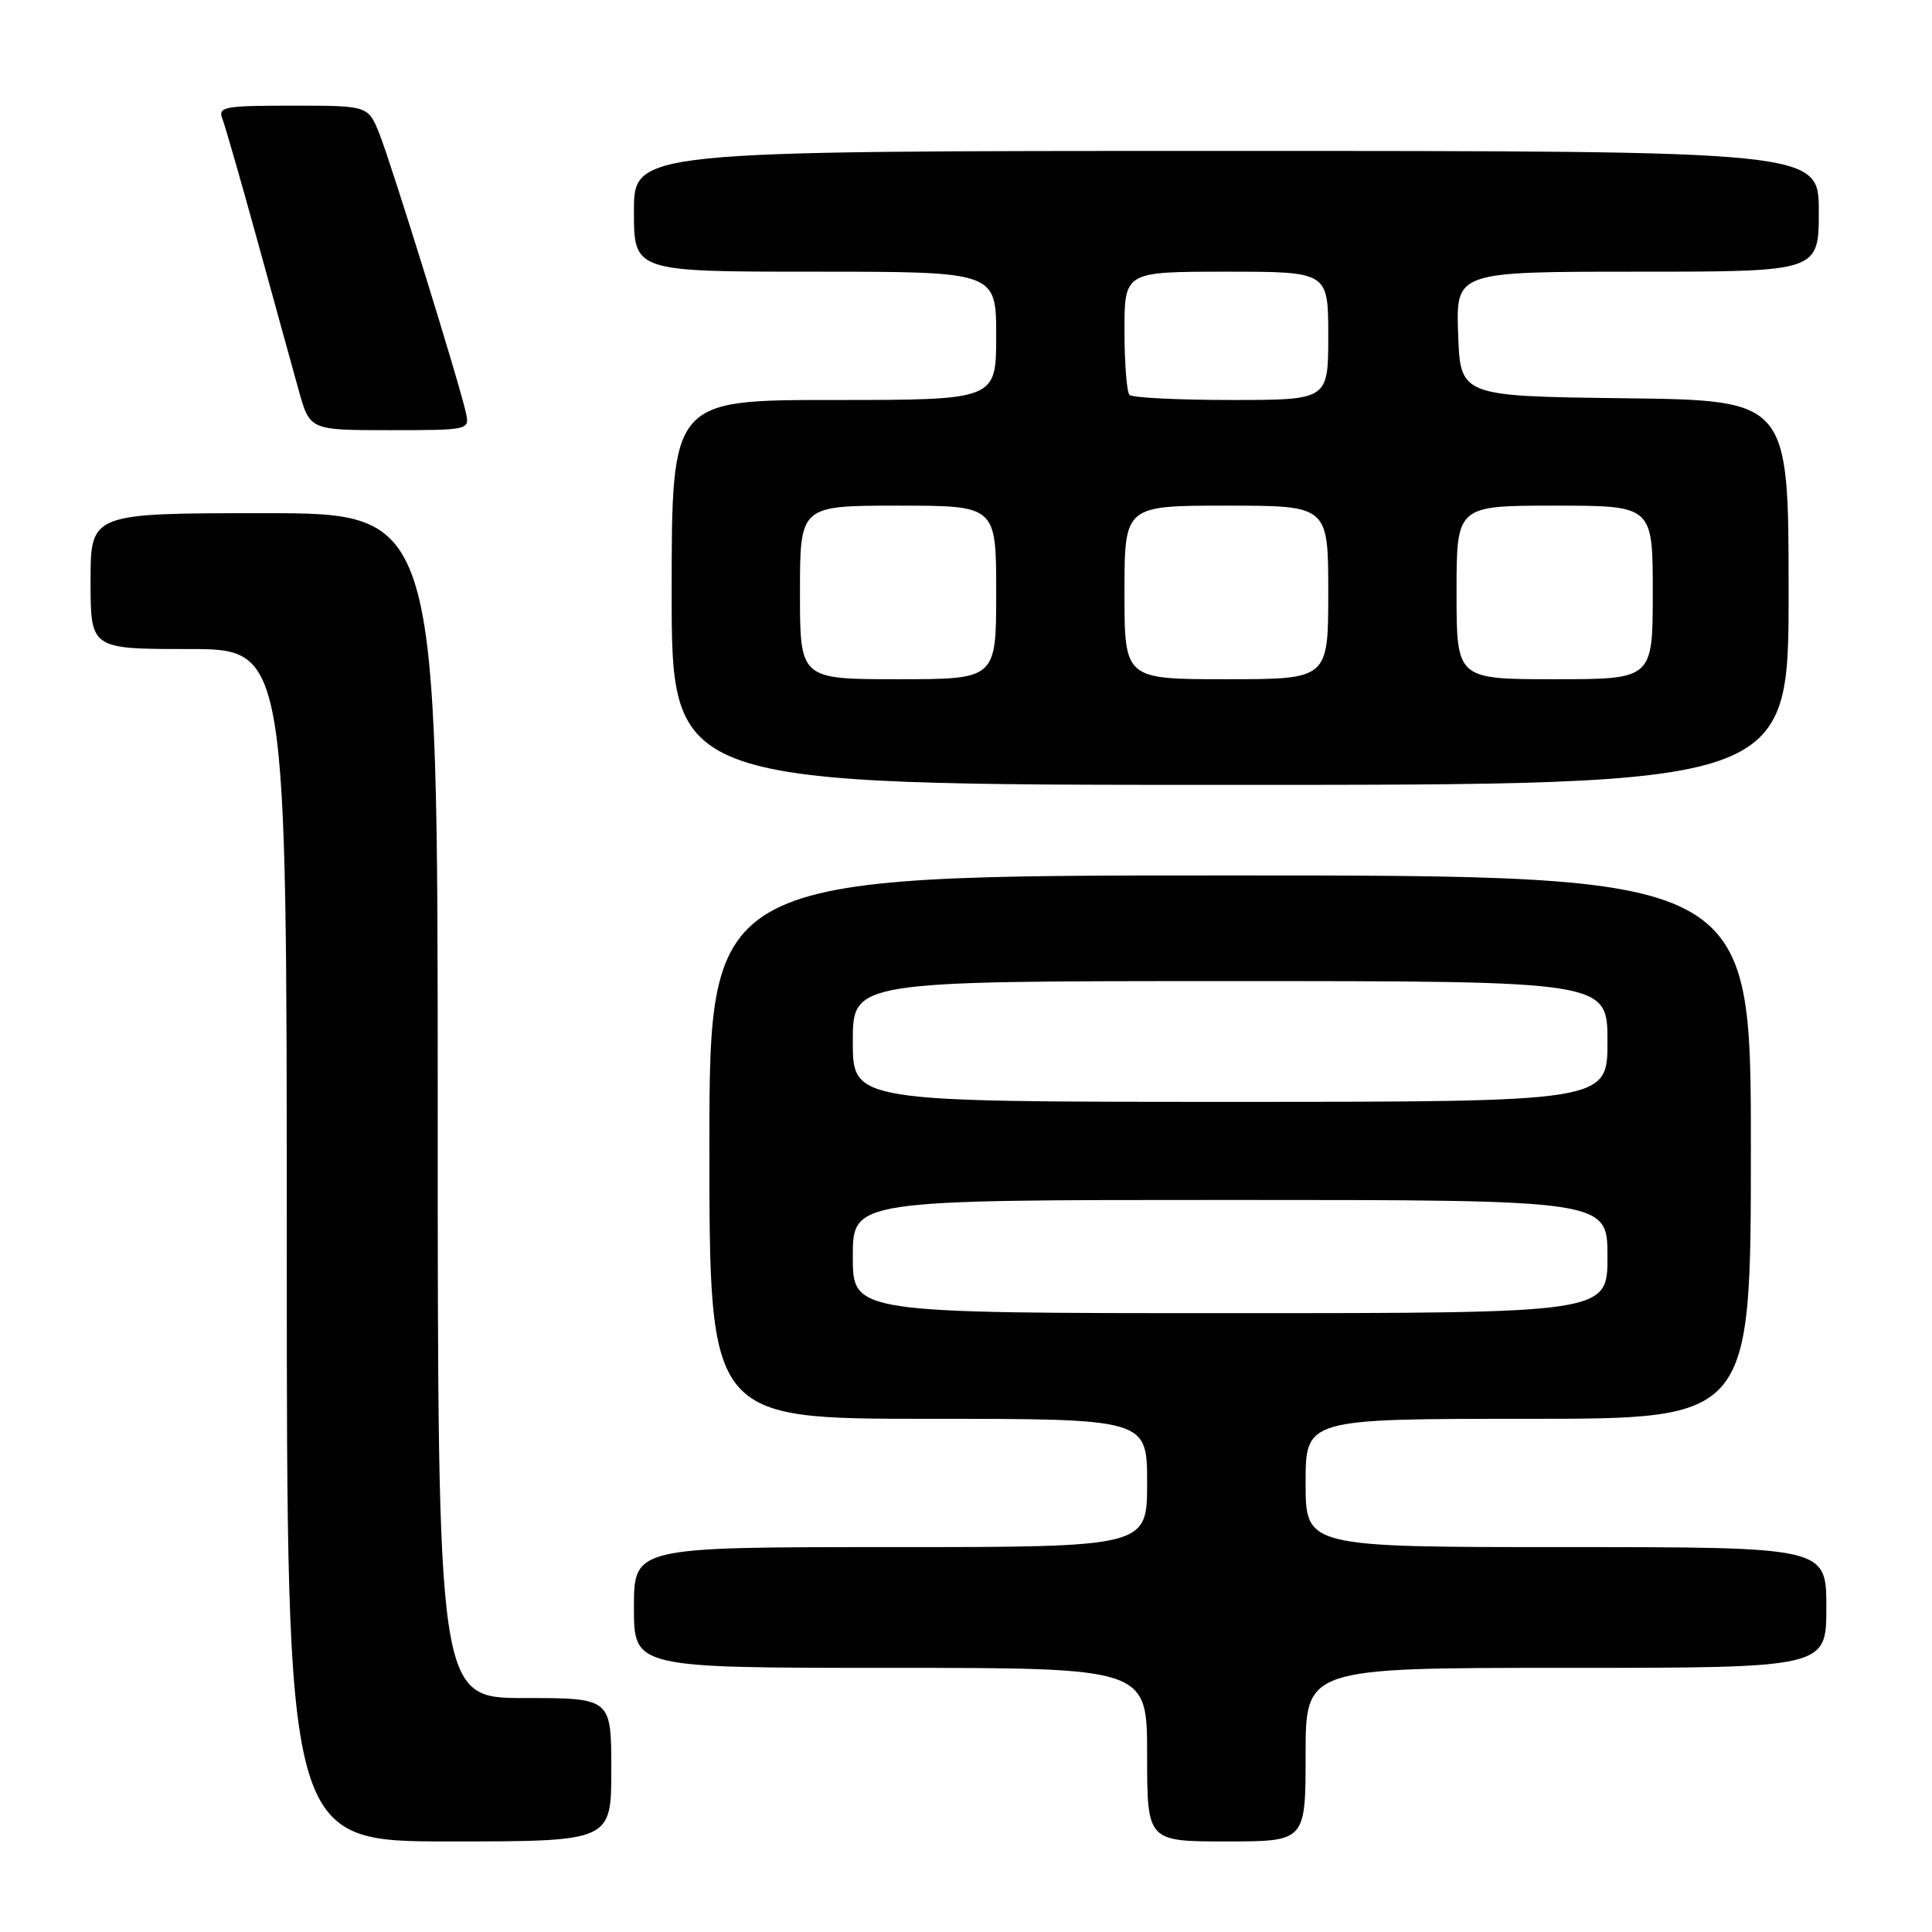 <?xml version="1.0" encoding="UTF-8" standalone="no"?>
<!DOCTYPE svg PUBLIC "-//W3C//DTD SVG 1.1//EN" "http://www.w3.org/Graphics/SVG/1.1/DTD/svg11.dtd" >
<svg xmlns="http://www.w3.org/2000/svg" xmlns:xlink="http://www.w3.org/1999/xlink" version="1.1" viewBox="0 0 256 256">
 <g >
 <path fill="currentColor"
d=" M 81.00 234.50 C 81.00 225.00 81.00 225.00 69.50 225.00 C 58.00 225.00 58.00 225.00 58.00 146.50 C 58.00 68.00 58.00 68.00 35.00 68.00 C 12.00 68.00 12.00 68.00 12.00 77.00 C 12.00 86.00 12.00 86.00 25.00 86.00 C 38.00 86.00 38.00 86.00 38.00 165.00 C 38.00 244.00 38.00 244.00 59.50 244.00 C 81.00 244.00 81.00 244.00 81.00 234.50 Z  M 173.00 232.50 C 173.00 221.00 173.00 221.00 207.50 221.00 C 242.00 221.00 242.00 221.00 242.00 213.00 C 242.00 205.00 242.00 205.00 207.50 205.00 C 173.00 205.00 173.00 205.00 173.00 196.50 C 173.00 188.00 173.00 188.00 202.50 188.00 C 232.00 188.00 232.00 188.00 232.00 152.00 C 232.00 116.00 232.00 116.00 163.00 116.00 C 94.00 116.00 94.00 116.00 94.00 152.00 C 94.00 188.00 94.00 188.00 123.00 188.00 C 152.00 188.00 152.00 188.00 152.00 196.50 C 152.00 205.00 152.00 205.00 118.00 205.00 C 84.00 205.00 84.00 205.00 84.00 213.00 C 84.00 221.00 84.00 221.00 118.00 221.00 C 152.00 221.00 152.00 221.00 152.00 232.50 C 152.00 244.00 152.00 244.00 162.50 244.00 C 173.00 244.00 173.00 244.00 173.00 232.50 Z  M 237.00 78.52 C 237.00 53.04 237.00 53.04 215.25 52.77 C 193.50 52.50 193.50 52.50 193.21 44.25 C 192.92 36.00 192.92 36.00 216.96 36.00 C 241.00 36.00 241.00 36.00 241.00 28.00 C 241.00 20.00 241.00 20.00 162.50 20.00 C 84.00 20.00 84.00 20.00 84.00 28.00 C 84.00 36.00 84.00 36.00 108.00 36.00 C 132.00 36.00 132.00 36.00 132.00 44.50 C 132.00 53.00 132.00 53.00 110.50 53.00 C 89.00 53.00 89.00 53.00 89.00 78.50 C 89.00 104.00 89.00 104.00 163.00 104.00 C 237.00 104.00 237.00 104.00 237.00 78.52 Z  M 61.75 54.75 C 60.94 50.98 51.88 21.75 50.28 17.75 C 48.78 14.00 48.78 14.00 38.78 14.00 C 29.67 14.00 28.85 14.15 29.47 15.75 C 29.84 16.71 31.94 24.02 34.14 32.00 C 36.33 39.98 38.79 48.86 39.59 51.75 C 41.06 57.00 41.06 57.00 51.64 57.00 C 62.10 57.00 62.23 56.97 61.75 54.75 Z  M 113.00 166.50 C 113.00 159.00 113.00 159.00 163.00 159.00 C 213.00 159.00 213.00 159.00 213.00 166.50 C 213.00 174.00 213.00 174.00 163.00 174.00 C 113.00 174.00 113.00 174.00 113.00 166.50 Z  M 113.00 138.00 C 113.00 130.00 113.00 130.00 163.00 130.00 C 213.00 130.00 213.00 130.00 213.00 138.00 C 213.00 146.00 213.00 146.00 163.00 146.00 C 113.00 146.00 113.00 146.00 113.00 138.00 Z  M 106.00 78.50 C 106.00 67.00 106.00 67.00 119.00 67.00 C 132.00 67.00 132.00 67.00 132.00 78.50 C 132.00 90.00 132.00 90.00 119.00 90.00 C 106.00 90.00 106.00 90.00 106.00 78.50 Z  M 149.00 78.50 C 149.00 67.00 149.00 67.00 162.50 67.00 C 176.00 67.00 176.00 67.00 176.00 78.50 C 176.00 90.00 176.00 90.00 162.50 90.00 C 149.00 90.00 149.00 90.00 149.00 78.50 Z  M 193.00 78.50 C 193.00 67.00 193.00 67.00 206.00 67.00 C 219.00 67.00 219.00 67.00 219.00 78.50 C 219.00 90.00 219.00 90.00 206.00 90.00 C 193.00 90.00 193.00 90.00 193.00 78.50 Z  M 149.67 52.33 C 149.30 51.97 149.00 48.14 149.00 43.83 C 149.00 36.00 149.00 36.00 162.50 36.00 C 176.00 36.00 176.00 36.00 176.00 44.50 C 176.00 53.00 176.00 53.00 163.17 53.00 C 156.11 53.00 150.03 52.70 149.67 52.33 Z "/>
</g>
</svg>